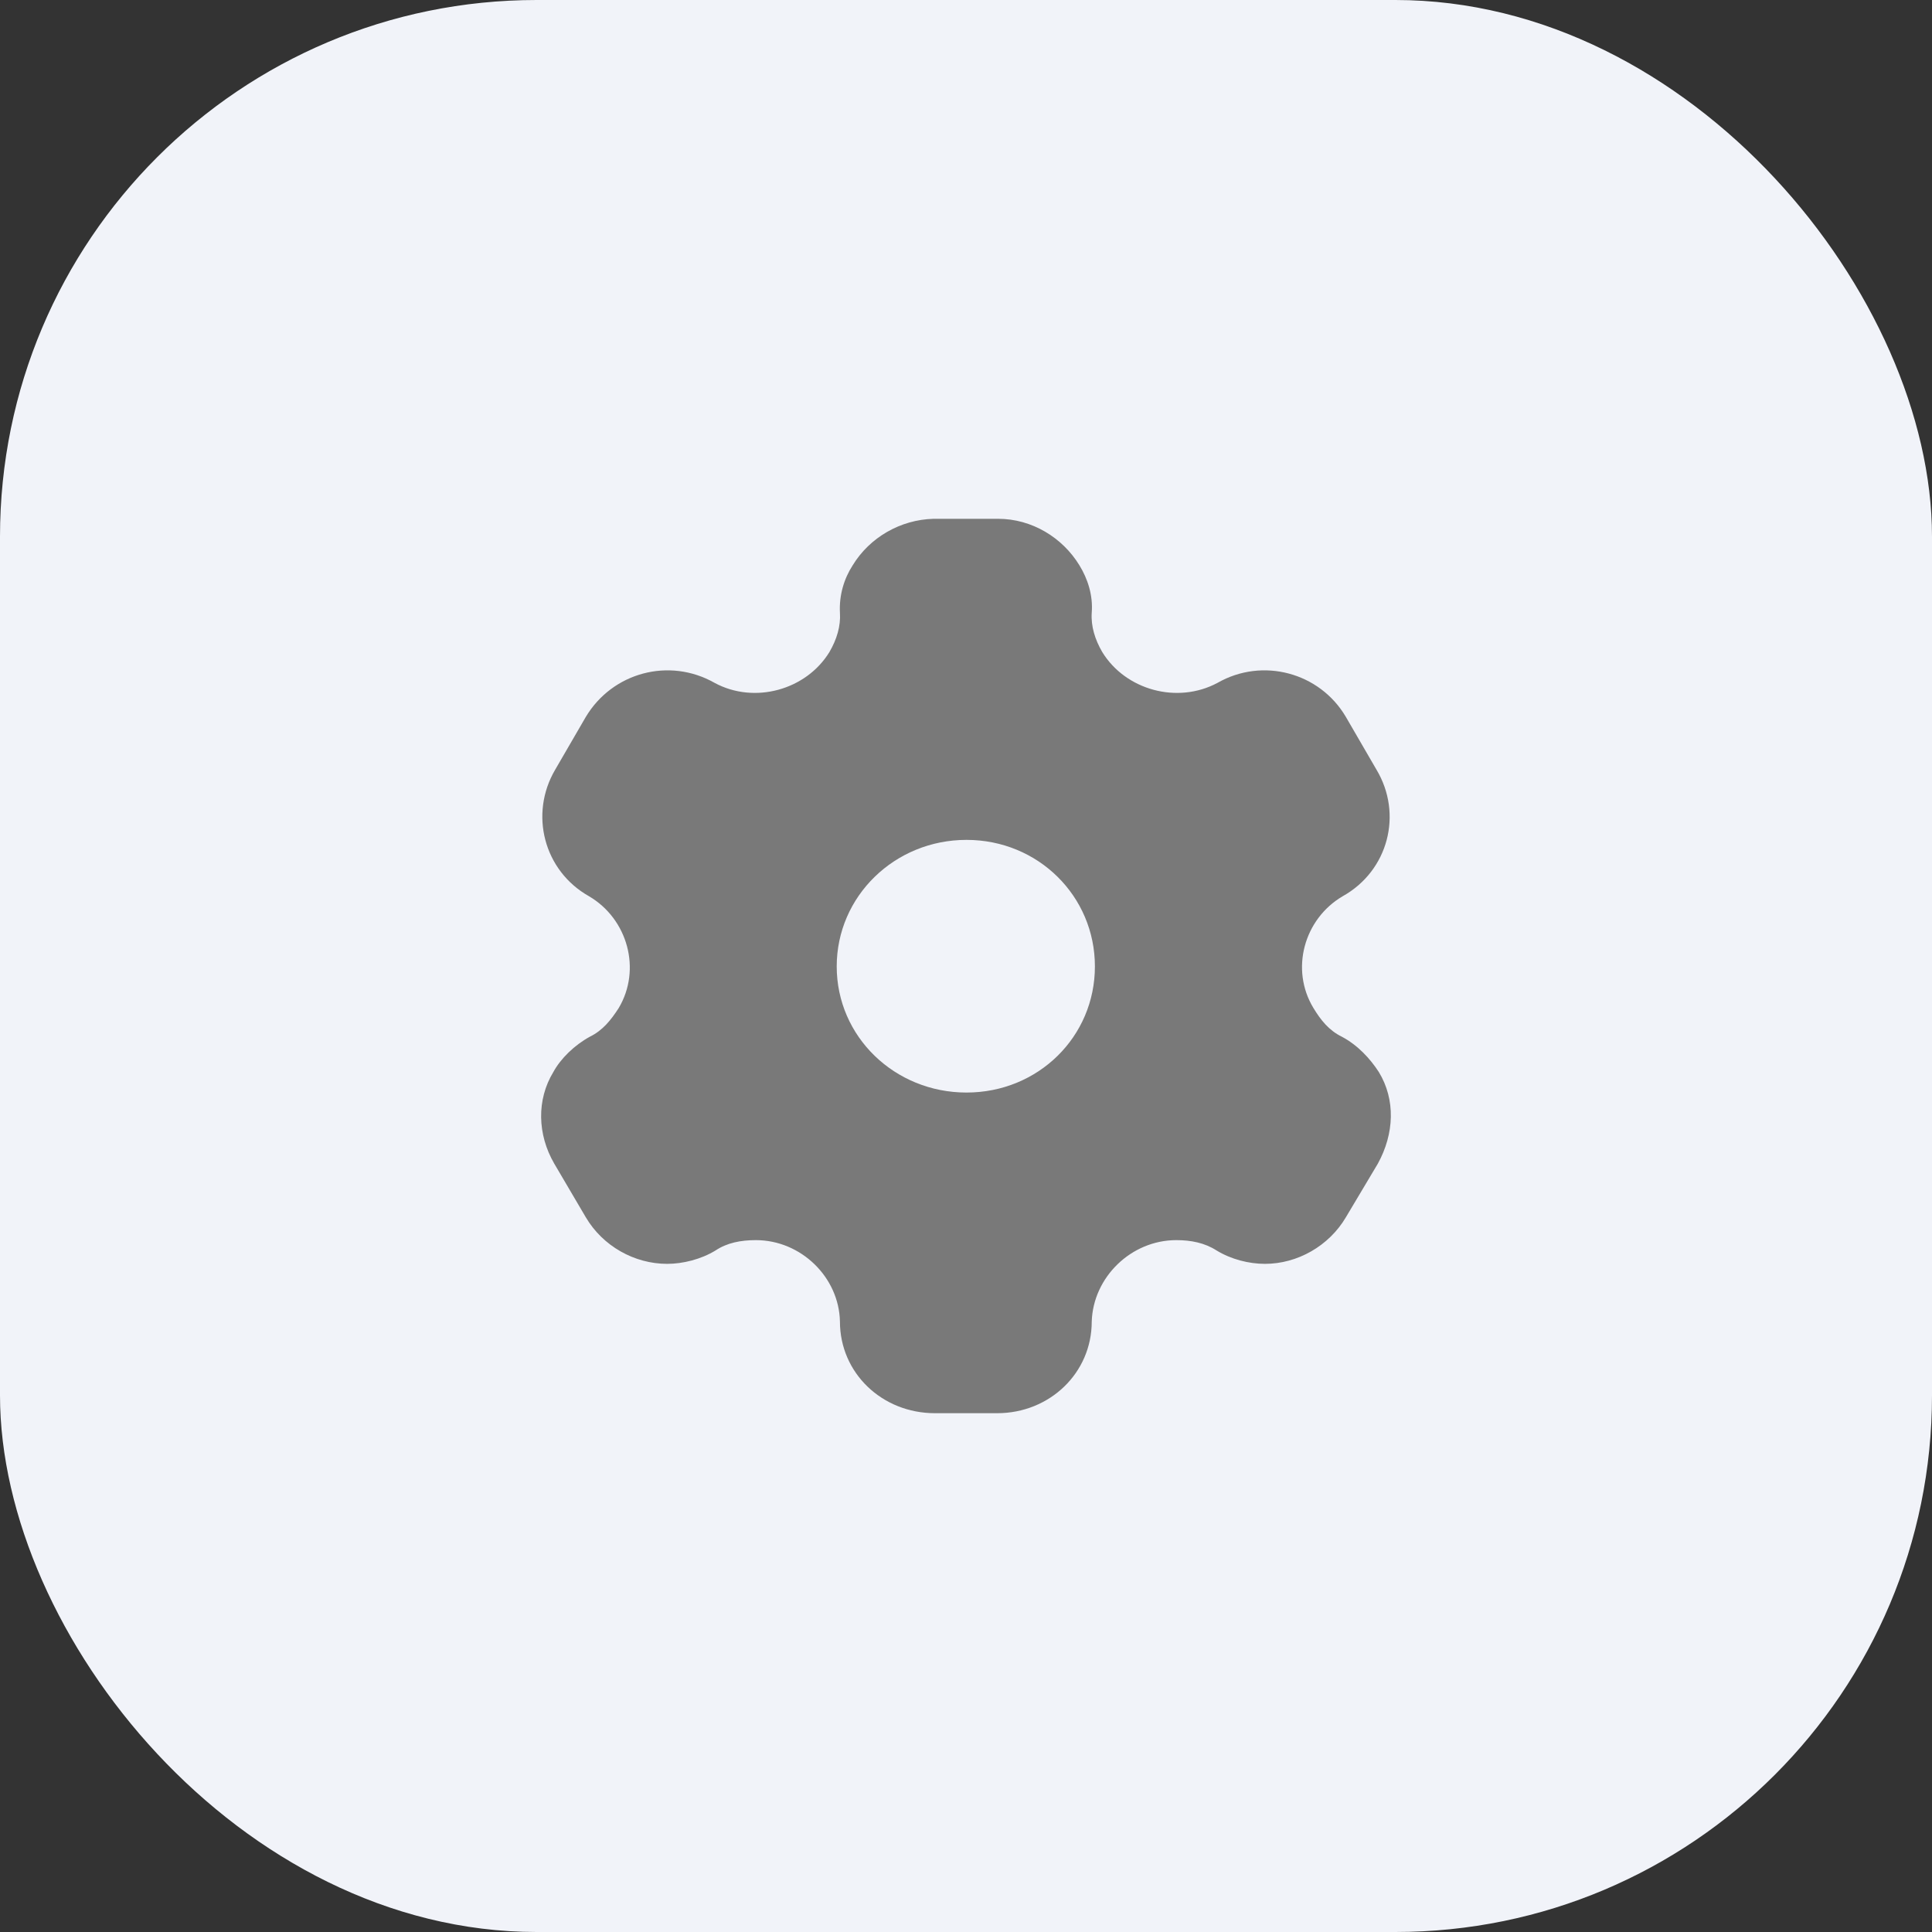 <svg width="36" height="36" viewBox="0 0 36 36" fill="none" xmlns="http://www.w3.org/2000/svg">
<rect x="0" y="0" width="36" height="36" fill="#333333" stroke="none"/>
<rect width="36" height="36" rx="10" fill="#F1F3F9"/>
<path fill-rule="evenodd" clip-rule="evenodd" d="M25.002 19.317C25.3 19.475 25.53 19.725 25.692 19.975C26.007 20.492 25.981 21.125 25.674 21.683L25.078 22.683C24.763 23.217 24.175 23.55 23.571 23.55C23.273 23.55 22.941 23.467 22.668 23.3C22.447 23.158 22.191 23.108 21.919 23.108C21.076 23.108 20.369 23.8 20.343 24.625C20.343 25.583 19.56 26.333 18.58 26.333H17.422C16.434 26.333 15.651 25.583 15.651 24.625C15.634 23.8 14.927 23.108 14.084 23.108C13.803 23.108 13.547 23.158 13.334 23.3C13.062 23.467 12.721 23.55 12.432 23.55C11.818 23.55 11.231 23.217 10.916 22.683L10.328 21.683C10.013 21.142 9.996 20.492 10.311 19.975C10.447 19.725 10.703 19.475 10.992 19.317C11.231 19.2 11.384 19.008 11.529 18.783C11.955 18.067 11.699 17.125 10.975 16.7C10.132 16.225 9.86 15.167 10.345 14.342L10.916 13.358C11.41 12.533 12.466 12.242 13.317 12.725C14.058 13.125 15.021 12.858 15.455 12.15C15.591 11.917 15.668 11.667 15.651 11.417C15.634 11.092 15.727 10.783 15.889 10.533C16.204 10.017 16.775 9.683 17.397 9.667H18.597C19.228 9.667 19.798 10.017 20.113 10.533C20.267 10.783 20.369 11.092 20.343 11.417C20.326 11.667 20.403 11.917 20.539 12.15C20.973 12.858 21.936 13.125 22.685 12.725C23.528 12.242 24.593 12.533 25.078 13.358L25.649 14.342C26.143 15.167 25.87 16.225 25.019 16.7C24.295 17.125 24.039 18.067 24.474 18.783C24.61 19.008 24.763 19.2 25.002 19.317ZM15.591 18.008C15.591 19.317 16.672 20.358 18.009 20.358C19.346 20.358 20.402 19.317 20.402 18.008C20.402 16.7 19.346 15.65 18.009 15.65C16.672 15.65 15.591 16.7 15.591 18.008Z" fill="#797979"/>
</svg>
